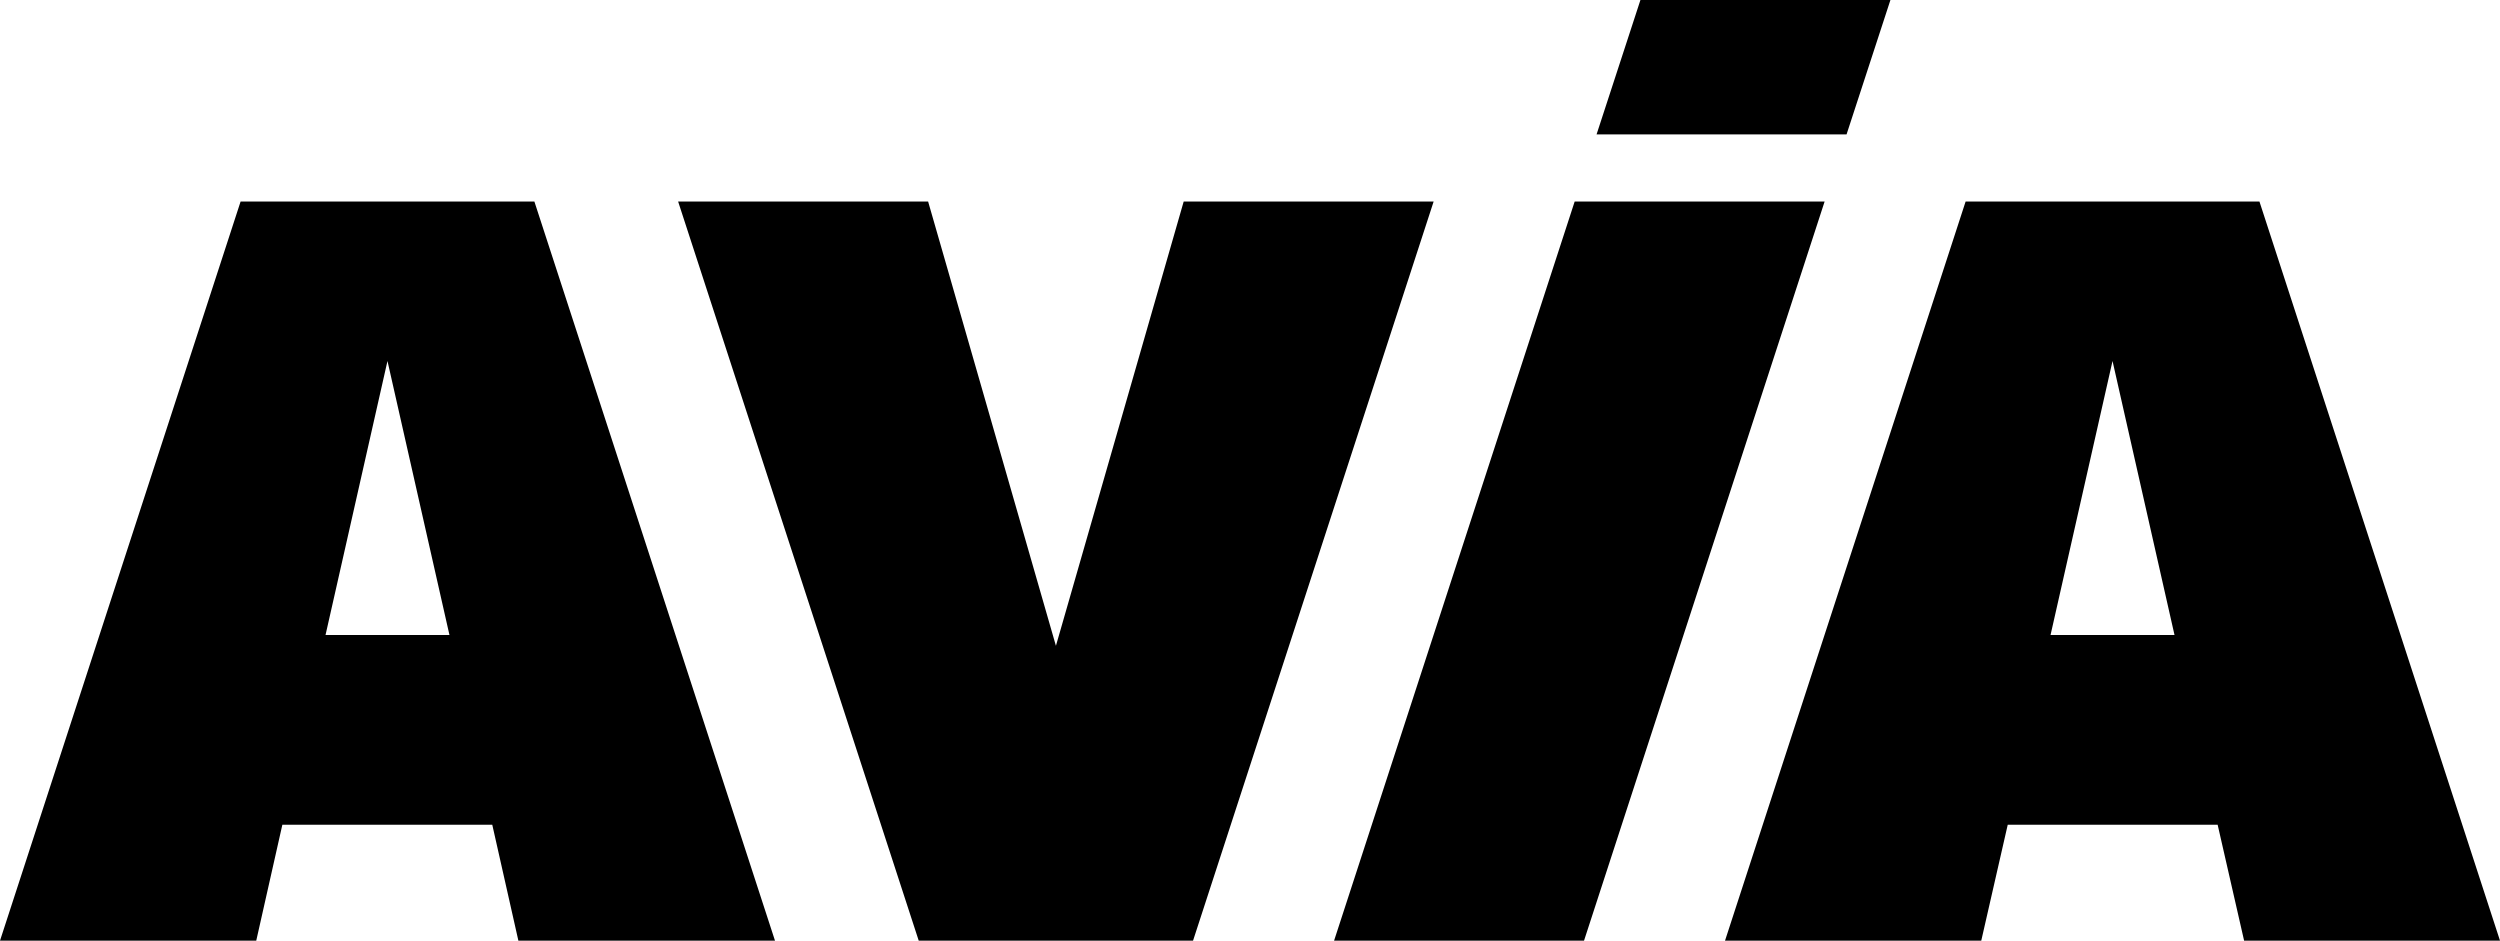 <svg id="AVIA" width="500" height="188.135" viewBox="0 0 500 188.135" version="1.1" xml:space="preserve" xmlns:xlink="http://www.w3.org/1999/xlink" xmlns="http://www.w3.org/2000/svg" xmlns:svg="http://www.w3.org/2000/svg">
	<path id="AVIA" style="fill:#000000;stroke:#000000;stroke-width:0" d="m 65.106,126.999 12.388,-54.8 12.396,54.8 z m 38.642,61.135 h 51.249 L 106.879,40.313 H 48.117 L 0,188.135 h 51.249 l 5.222,-23.187 h 41.983 l 5.222,23.187 z m 306.361,-61.135 12.396,-54.8 12.396,54.8 z m 38.642,61.135 H 500 L 451.891,40.313 H 393.121 L 345.003,188.135 H 396.252 l 5.294,-23.187 h 41.983 l 5.294,23.187 z M 236.736,40.313 211.184,129.162 185.625,40.313 H 135.627 l 48.117,147.822 h 54.864 L 286.725,40.313 h -49.998 z m 30.079,147.822 h 49.99 L 364.922,40.313 H 314.932 Z M 328.087,0 319.315,26.875 h 49.998 L 378.085,0 Z" />
</svg>
